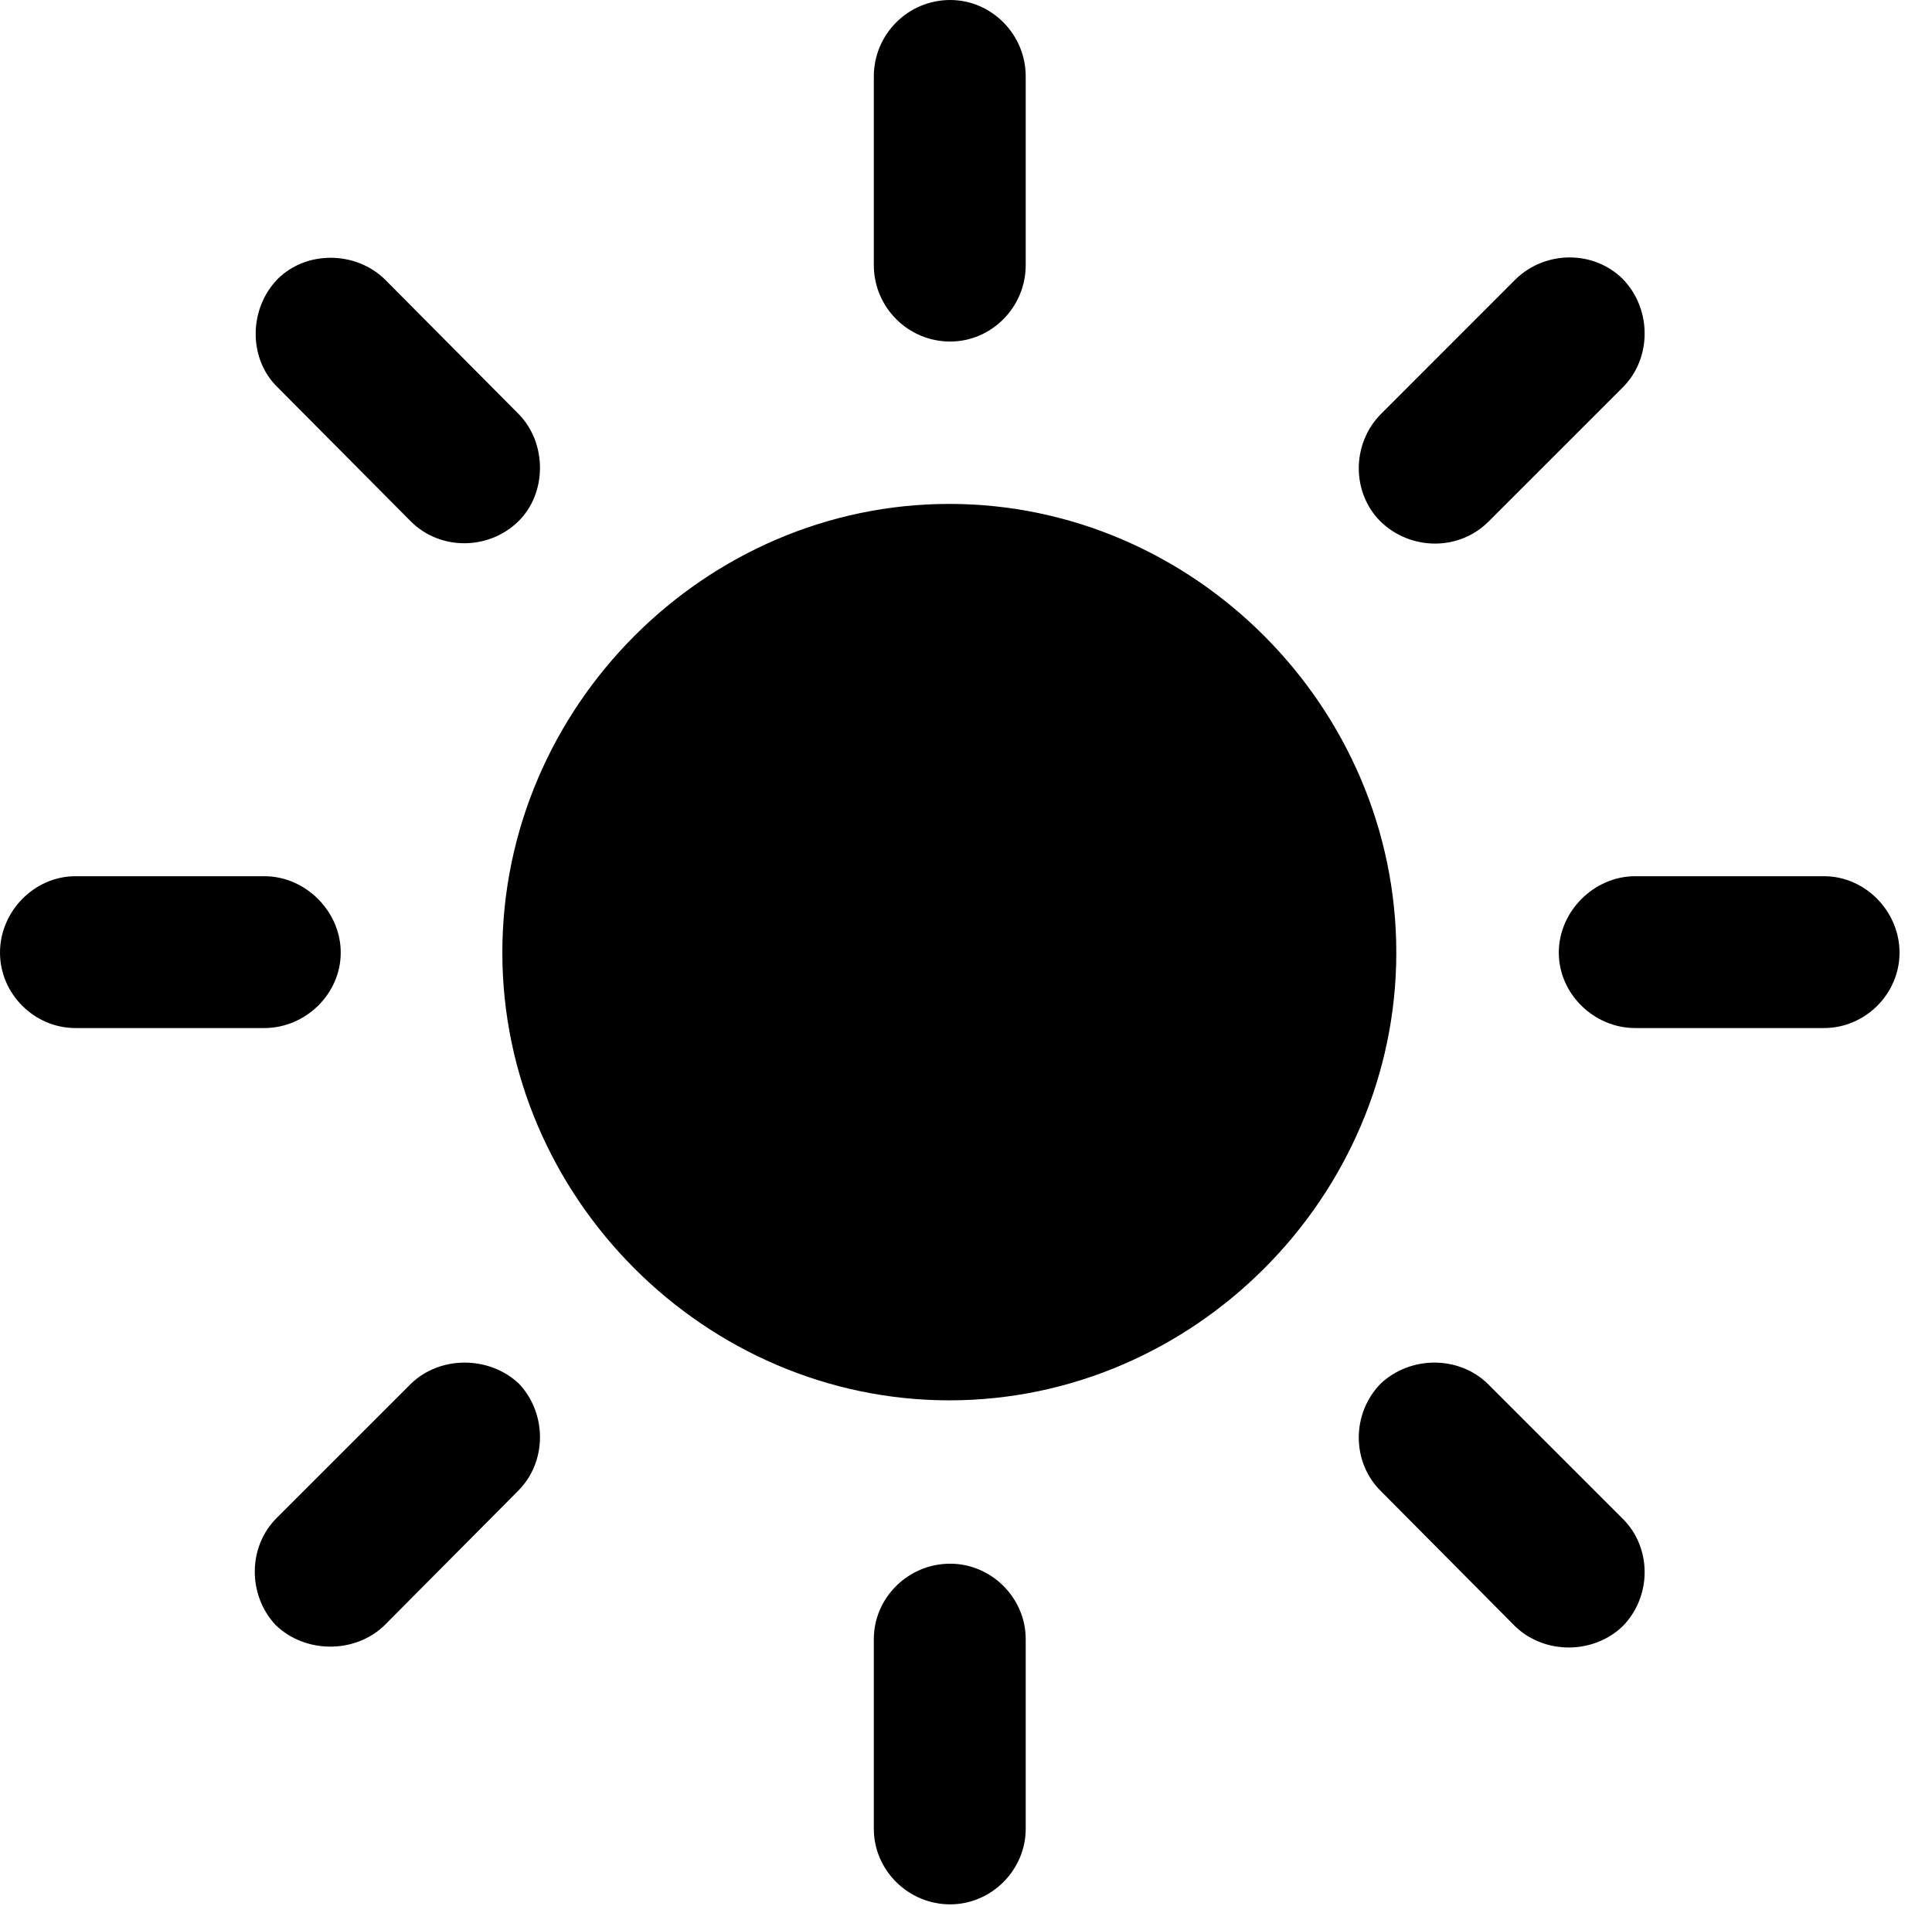 <svg version="1.1" xmlns="http://www.w3.org/2000/svg" xmlns:xlink="http://www.w3.org/1999/xlink" width="21.484" height="21.201" viewBox="0 0 21.484 21.201">
 <g>
  <rect height="21.201" opacity="0" width="21.484" x="0" y="0"/>
  <path d="M10.566 3.799C11.025 3.799 11.406 3.418 11.406 2.949L11.406 0.85C11.406 0.381 11.025 0 10.566 0C10.098 0 9.717 0.381 9.717 0.85L9.717 2.949C9.717 3.418 10.098 3.799 10.566 3.799ZM15.352 5.801C15.684 6.123 16.221 6.133 16.553 5.801L18.047 4.307C18.369 3.984 18.369 3.438 18.047 3.105C17.725 2.783 17.188 2.783 16.855 3.105L15.352 4.609C15.029 4.941 15.029 5.479 15.352 5.801ZM17.334 10.596C17.334 11.055 17.725 11.435 18.184 11.435L20.283 11.435C20.742 11.435 21.123 11.055 21.123 10.596C21.123 10.137 20.742 9.746 20.283 9.746L18.184 9.746C17.725 9.746 17.334 10.137 17.334 10.596ZM15.352 15.391C15.029 15.723 15.029 16.26 15.352 16.582L16.855 18.096C17.188 18.408 17.725 18.398 18.047 18.086C18.369 17.754 18.369 17.217 18.047 16.895L16.543 15.391C16.221 15.078 15.684 15.078 15.352 15.391ZM10.566 17.393C10.098 17.393 9.717 17.773 9.717 18.232L9.717 20.342C9.717 20.801 10.098 21.182 10.566 21.182C11.025 21.182 11.406 20.801 11.406 20.342L11.406 18.232C11.406 17.773 11.025 17.393 10.566 17.393ZM5.771 15.391C5.439 15.078 4.893 15.078 4.57 15.391L3.076 16.885C2.754 17.207 2.754 17.744 3.066 18.076C3.389 18.389 3.936 18.398 4.268 18.086L5.762 16.582C6.084 16.26 6.084 15.723 5.771 15.391ZM3.789 10.596C3.789 10.137 3.398 9.746 2.939 9.746L0.84 9.746C0.381 9.746 0 10.137 0 10.596C0 11.055 0.381 11.435 0.84 11.435L2.939 11.435C3.398 11.435 3.789 11.055 3.789 10.596ZM5.762 5.801C6.084 5.488 6.084 4.932 5.771 4.609L4.277 3.105C3.955 2.793 3.408 2.783 3.086 3.105C2.764 3.438 2.764 3.984 3.076 4.297L4.57 5.801C4.893 6.123 5.43 6.123 5.762 5.801Z" fill="currentColor"/>
  <path d="M10.557 15.576C13.271 15.576 15.527 13.32 15.527 10.596C15.527 7.861 13.271 5.605 10.557 5.605C7.842 5.605 5.586 7.861 5.586 10.596C5.586 13.32 7.842 15.576 10.557 15.576Z" fill="currentColor"/>
 </g>
</svg>
